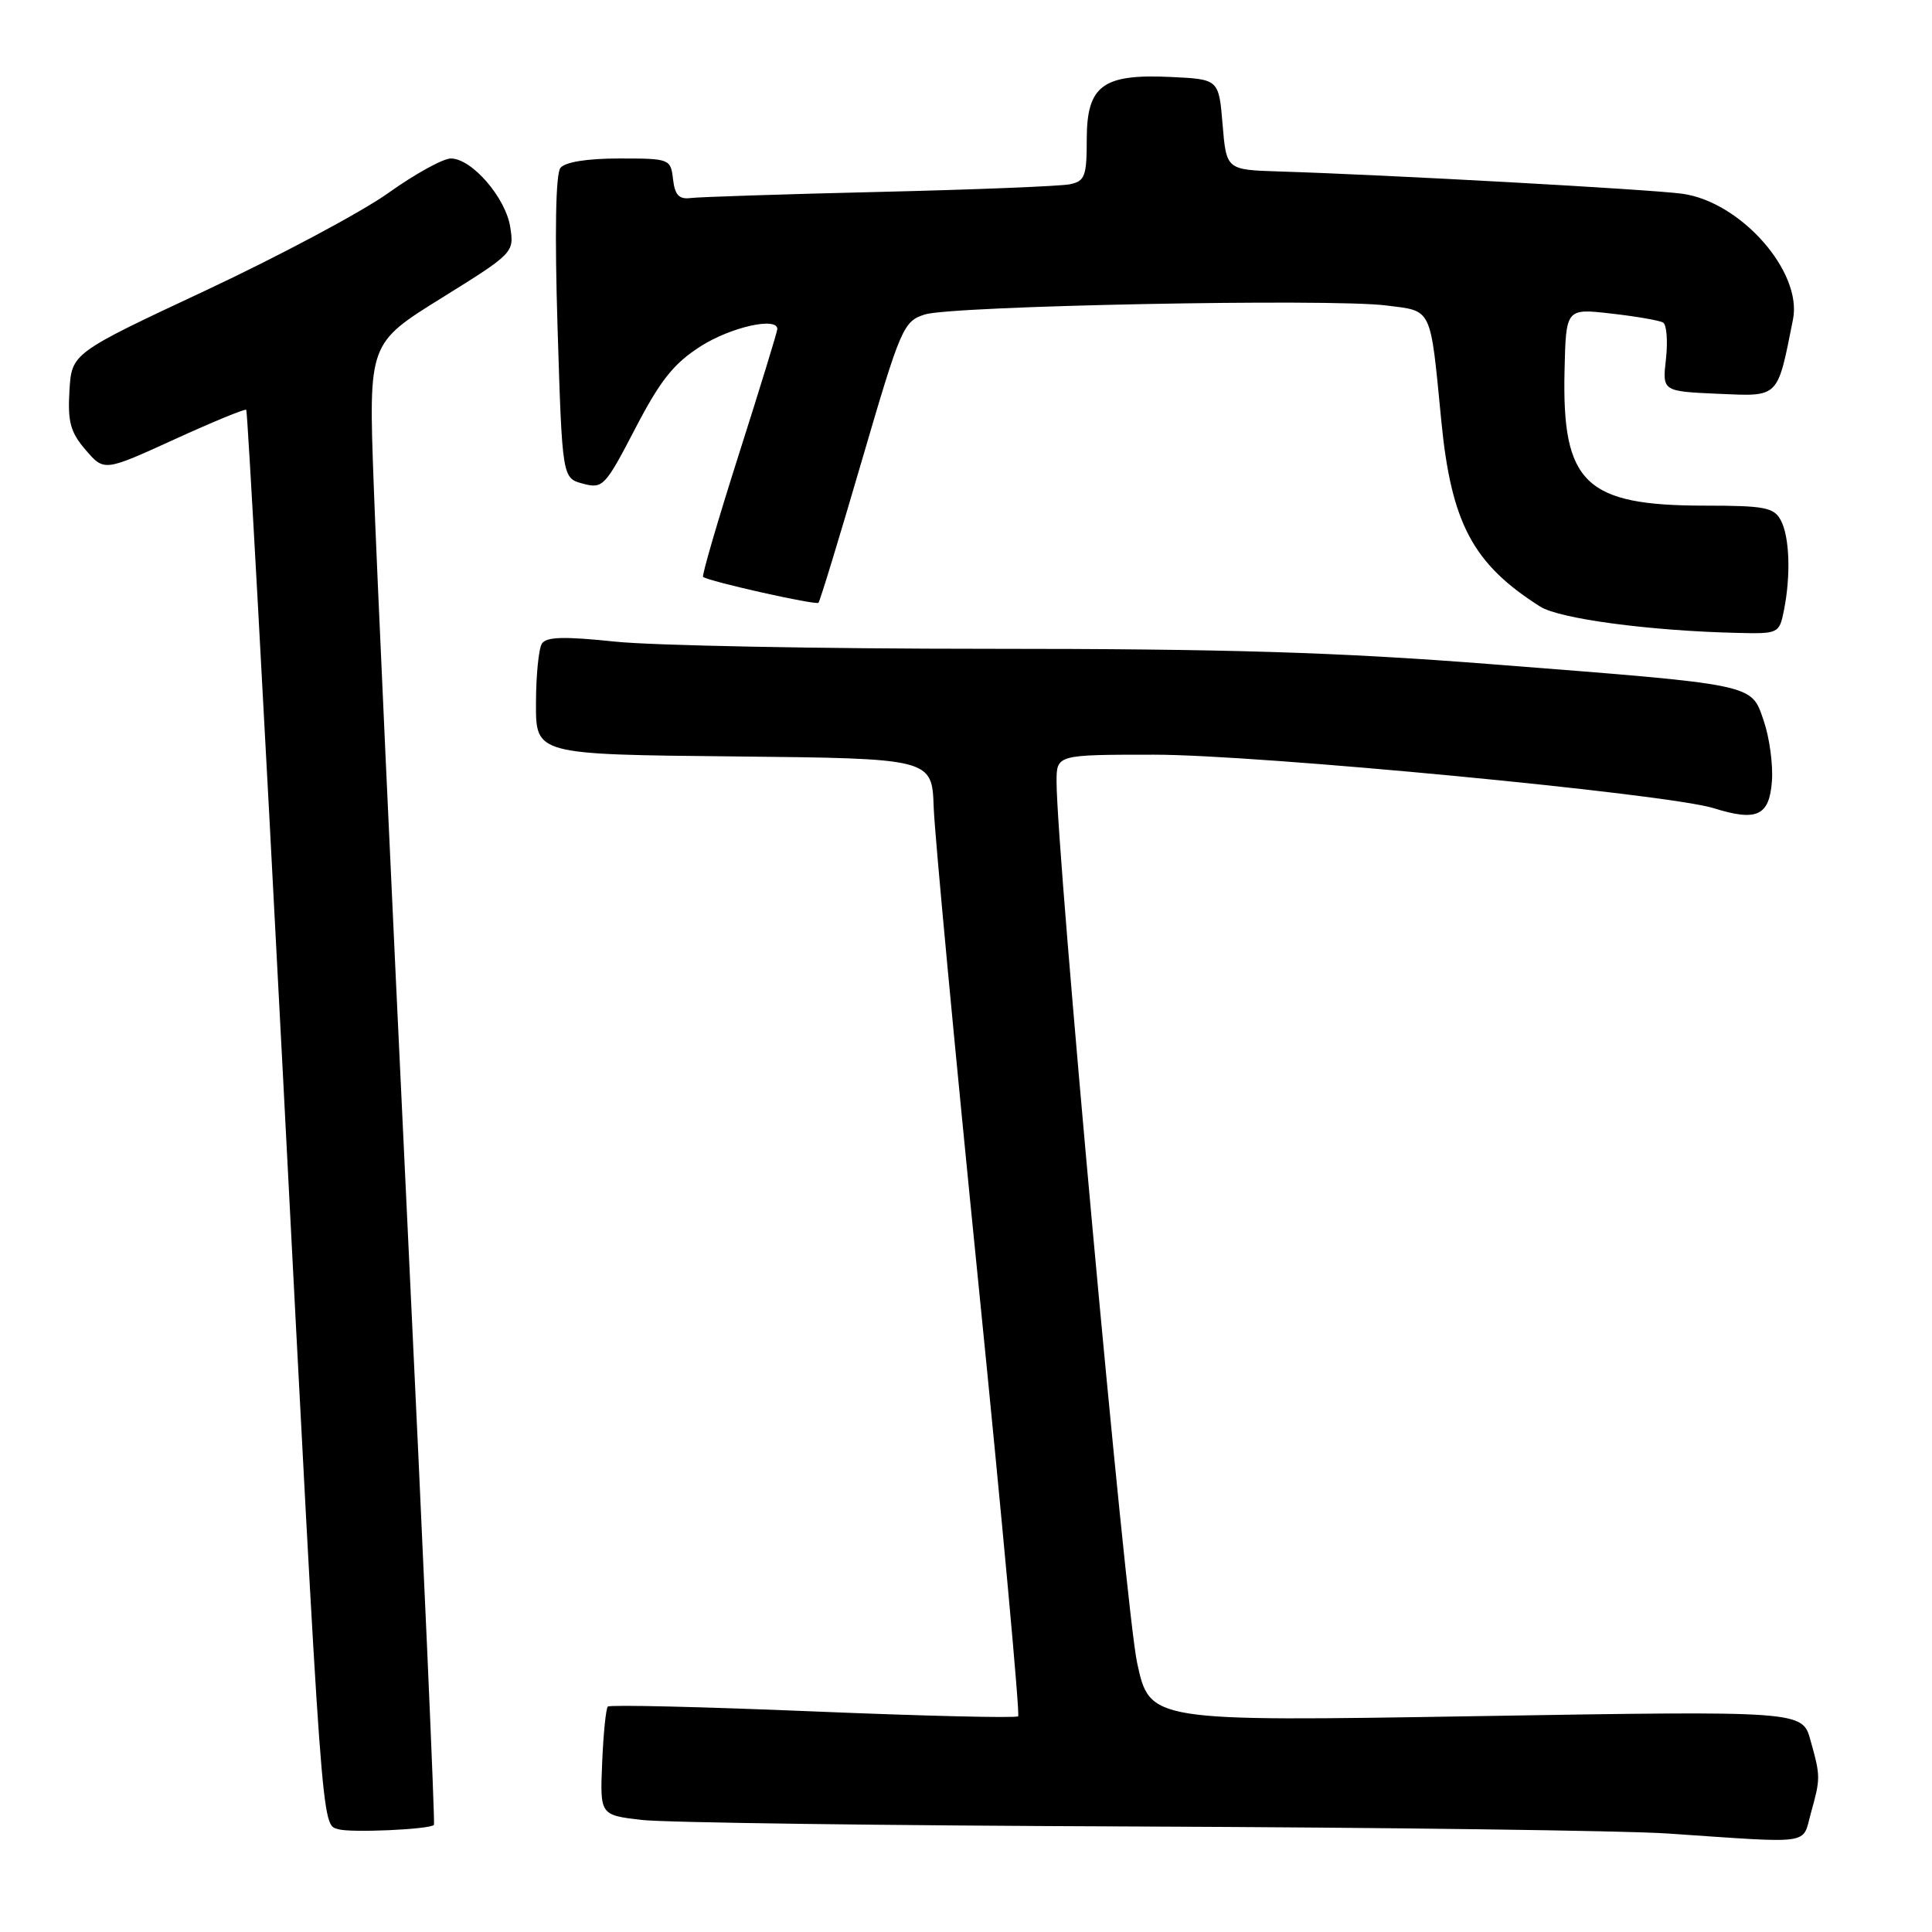 <?xml version="1.0" encoding="UTF-8" standalone="no"?>
<!DOCTYPE svg PUBLIC "-//W3C//DTD SVG 1.1//EN" "http://www.w3.org/Graphics/SVG/1.1/DTD/svg11.dtd" >
<svg xmlns="http://www.w3.org/2000/svg" xmlns:xlink="http://www.w3.org/1999/xlink" version="1.1" viewBox="0 0 256 256">
 <g >
 <path fill="currentColor"
d=" M 239.95 240.25 C 241.24 235.61 241.24 235.39 239.90 230.60 C 238.82 226.69 238.82 226.69 195.59 227.40 C 152.35 228.11 152.35 228.11 150.67 220.31 C 149.18 213.44 140.00 112.95 140.00 103.59 C 140.00 100.00 140.00 100.00 152.94 100.00 C 166.73 100.00 221.03 105.19 227.08 107.09 C 232.80 108.88 234.45 108.11 234.79 103.49 C 234.95 101.30 234.46 97.70 233.70 95.50 C 232.00 90.57 232.97 90.77 197.50 88.00 C 177.26 86.42 162.52 85.97 131.00 85.97 C 108.72 85.97 86.47 85.54 81.53 85.02 C 74.74 84.31 72.38 84.37 71.80 85.29 C 71.38 85.96 71.02 89.53 71.02 93.23 C 71.00 99.97 71.00 99.97 97.25 100.23 C 123.50 100.50 123.50 100.50 123.72 107.00 C 123.85 110.58 126.52 139.03 129.66 170.23 C 132.80 201.44 135.16 227.17 134.91 227.42 C 134.66 227.67 122.43 227.38 107.73 226.77 C 93.03 226.16 80.80 225.87 80.54 226.13 C 80.29 226.38 79.95 229.72 79.79 233.55 C 79.50 240.50 79.50 240.50 85.00 241.15 C 88.03 241.51 117.50 241.90 150.50 242.02 C 183.50 242.15 215.22 242.56 221.00 242.95 C 240.43 244.27 238.77 244.51 239.95 240.25 Z  M 57.50 241.81 C 57.66 241.64 56.08 205.73 53.98 162.00 C 51.89 118.27 49.87 74.17 49.51 64.00 C 48.84 45.50 48.84 45.50 58.49 39.50 C 68.06 33.55 68.14 33.47 67.61 30.09 C 67.00 26.18 62.51 21.00 59.74 21.00 C 58.71 21.00 54.97 23.06 51.43 25.59 C 47.89 28.11 37.01 33.91 27.25 38.49 C 9.50 46.80 9.50 46.80 9.20 51.79 C 8.96 55.90 9.33 57.28 11.35 59.62 C 13.80 62.47 13.80 62.47 23.07 58.24 C 28.17 55.91 32.47 54.14 32.63 54.30 C 32.80 54.46 34.97 93.95 37.47 142.05 C 42.76 244.11 42.58 241.71 44.82 242.38 C 46.49 242.88 56.94 242.41 57.50 241.81 Z  M 236.38 80.88 C 237.31 76.21 237.13 71.11 235.96 68.93 C 235.06 67.24 233.80 67.00 225.93 67.00 C 210.03 67.00 206.96 64.05 207.31 49.11 C 207.50 40.86 207.50 40.86 213.50 41.55 C 216.80 41.92 219.89 42.46 220.37 42.74 C 220.84 43.03 221.01 45.19 220.75 47.56 C 220.26 51.85 220.26 51.85 227.66 52.18 C 235.82 52.53 235.48 52.87 237.58 42.33 C 238.85 36.02 230.66 26.73 222.90 25.67 C 218.66 25.09 183.94 23.17 169.50 22.72 C 162.50 22.50 162.50 22.50 162.00 16.50 C 161.50 10.50 161.50 10.50 155.15 10.20 C 146.09 9.77 144.00 11.33 144.00 18.50 C 144.00 23.36 143.75 24.01 141.75 24.42 C 140.51 24.67 129.15 25.13 116.50 25.43 C 103.85 25.73 92.60 26.10 91.50 26.24 C 89.98 26.44 89.42 25.84 89.18 23.75 C 88.87 21.05 88.74 21.00 82.06 21.00 C 77.80 21.00 74.87 21.47 74.26 22.25 C 73.63 23.04 73.49 30.83 73.88 43.43 C 74.50 63.36 74.50 63.36 77.25 64.09 C 79.87 64.79 80.18 64.47 84.18 56.77 C 87.51 50.36 89.29 48.14 92.88 45.86 C 96.87 43.33 103.00 41.96 103.00 43.60 C 103.00 43.93 100.71 51.39 97.91 60.18 C 95.11 68.97 92.98 76.28 93.16 76.44 C 93.87 77.03 108.11 80.22 108.45 79.87 C 108.65 79.67 111.23 71.20 114.19 61.06 C 119.36 43.37 119.70 42.58 122.54 41.67 C 126.14 40.52 176.14 39.54 183.63 40.47 C 189.85 41.25 189.49 40.50 190.98 55.77 C 192.30 69.35 195.18 74.74 204.09 80.38 C 206.63 81.99 218.58 83.59 230.12 83.86 C 235.66 84.00 235.76 83.95 236.38 80.88 Z "/>
</g>
</svg>